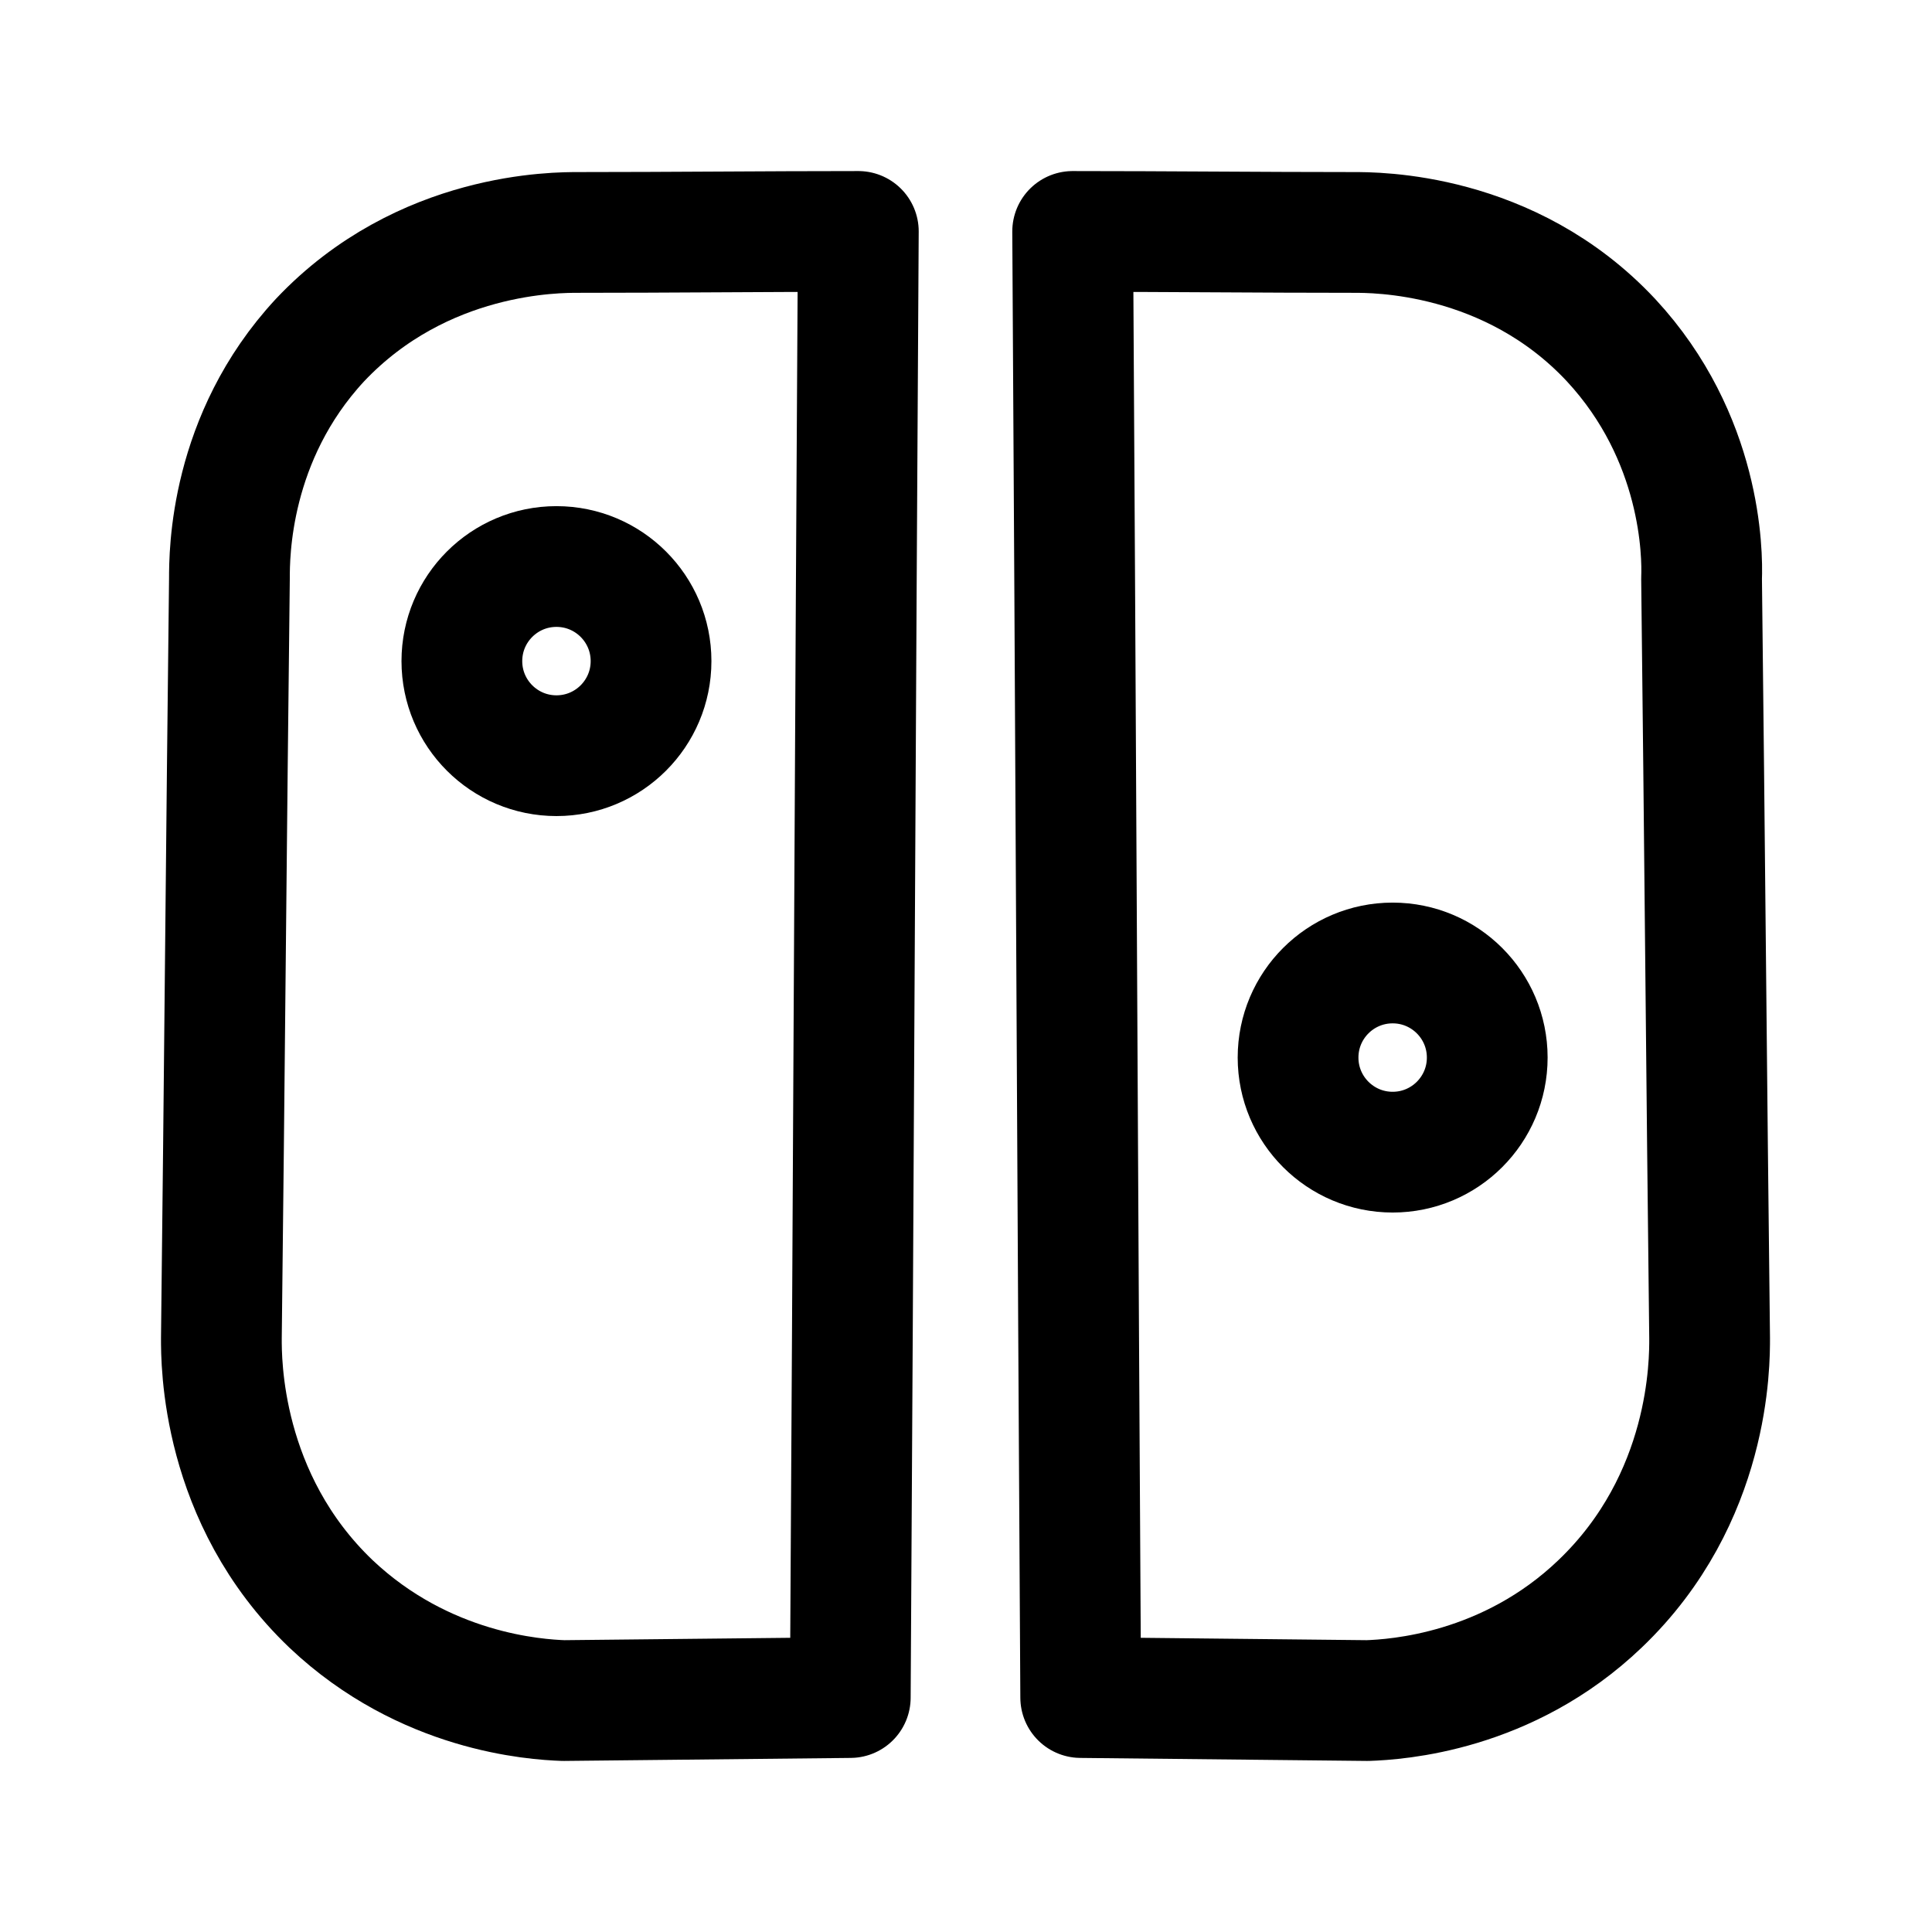 <svg xmlns="http://www.w3.org/2000/svg" viewBox="0 0 192 192"><path fill="none" stroke="#000" stroke-linecap="round" stroke-linejoin="round" stroke-miterlimit="10" stroke-width="12" d="M85.3 23c-.3 48.6-.5 97.2-.8 145.7L56 169c-2.8-.1-13.8-.8-23.1-9.6C21.9 148.9 22 135.2 22 133c.3-25.2.5-50.3.8-75.5 0-2.4 0-14 9-23.7C42 23 55.4 23.1 57.5 23.1c9.2 0 18.5-.1 27.8-.1zm49.2.1c2.1 0 15.5-.1 25.6 10.7 9 9.7 9.1 21.2 9 23.7.3 25.2.5 50.3.8 75.5 0 2.3.1 15.9-10.9 26.4-9.2 8.8-20.2 9.5-23.1 9.6l-28.5-.3c-.3-48.6-.5-97.2-.8-145.7 9.4 0 18.7.1 27.9.1z"/><circle cx="55.3" cy="65.7" r="9.4" fill="none" stroke="#000" stroke-linecap="round" stroke-linejoin="round" stroke-miterlimit="10" stroke-width="12"/><circle cx="138.4" cy="105.1" r="9.4" fill="none" stroke="#000" stroke-linecap="round" stroke-linejoin="round" stroke-miterlimit="10" stroke-width="12"/></svg>